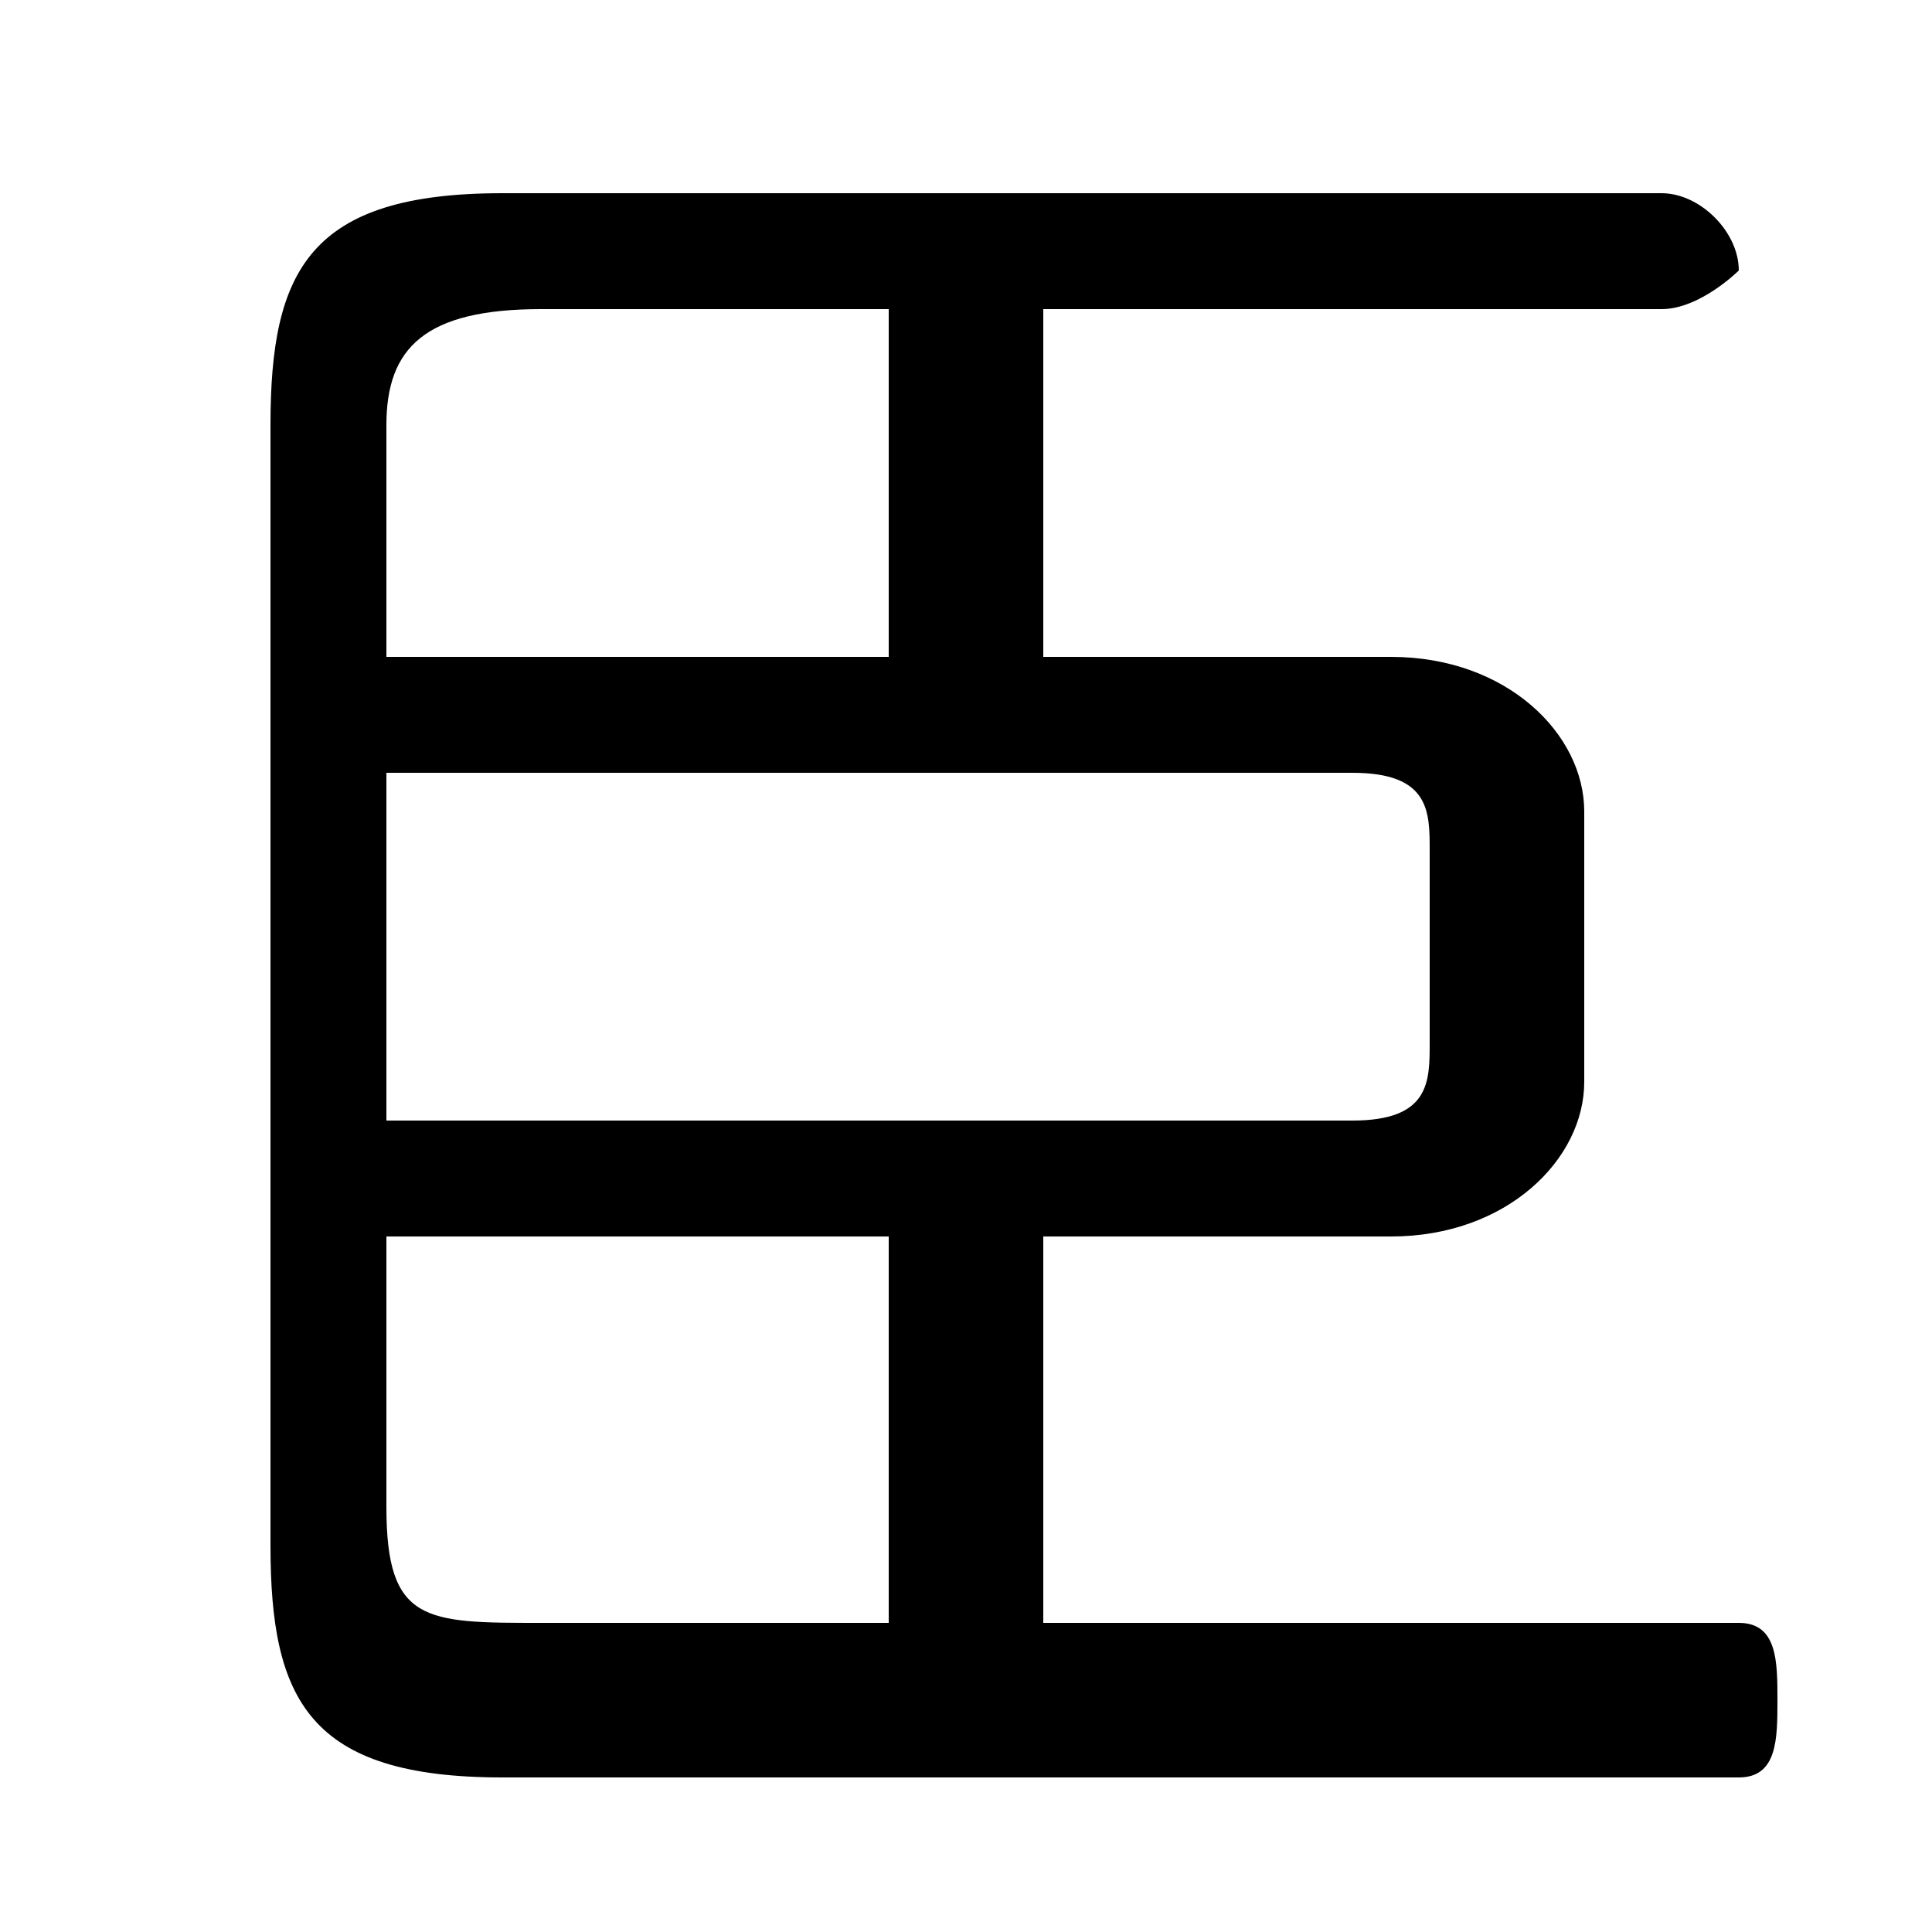 <svg xmlns="http://www.w3.org/2000/svg" viewBox="0 -44.0 50.0 50.0">
    <rect x="0" y="-44.0" width="50.0" height="50.0" fill="#808080" stroke="none"/>
    <g transform="scale(1, -1)">
        <!-- ボディの枠 -->
        <rect x="0" y="-6.0" width="50.0" height="50.0"
            stroke="white" fill="white"/>
        <!-- グリフ座標系の原点 -->
        <circle cx="0" cy="0" r="5" fill="white"/>
        <!-- グリフのアウトライン -->
        <g style="fill:black;stroke:#000000;stroke-width:0;stroke-linecap:round;stroke-linejoin:round;">
        <path d="M 27.0 2.0 L 27.0 12.0 L 36.0 12.0 C 39.0 12.0 41.0 14.0 41.0 16.0 L 41.0 23.0 C 41.0 25.0 39.0 27.0 36.0 27.0 L 27.0 27.0 L 27.0 36.0 L 43.0 36.0 C 44.0 36.0 45.0 37.0 45.0 37.0 C 45.0 38.0 44.0 39.0 43.0 39.0 L 13.0 39.0 C 8.0 39.0 7.0 37.0 7.0 33.0 L 7.0 4.0 C 7.0 0.0 8.0 -2.0 13.0 -2.0 L 45.0 -2.0 C 46.0 -2.0 46.0 -1.0 46.0 -0.0 C 46.0 1.0 46.0 2.0 45.0 2.0 Z M 10.0 27.0 L 10.0 33.0 C 10.0 35.0 11.0 36.0 14.0 36.0 L 23.0 36.0 L 23.0 27.0 Z M 10.0 24.0 L 35.0 24.0 C 37.0 24.0 37.0 23.0 37.0 22.0 L 37.0 17.0 C 37.0 16.0 37.0 15.0 35.0 15.0 L 10.0 15.0 Z M 10.0 12.0 L 23.0 12.0 L 23.0 2.0 L 14.0 2.0 C 11.0 2.0 10.0 2.0 10.0 5.0 Z"/>
    </g>
    </g>
</svg>
